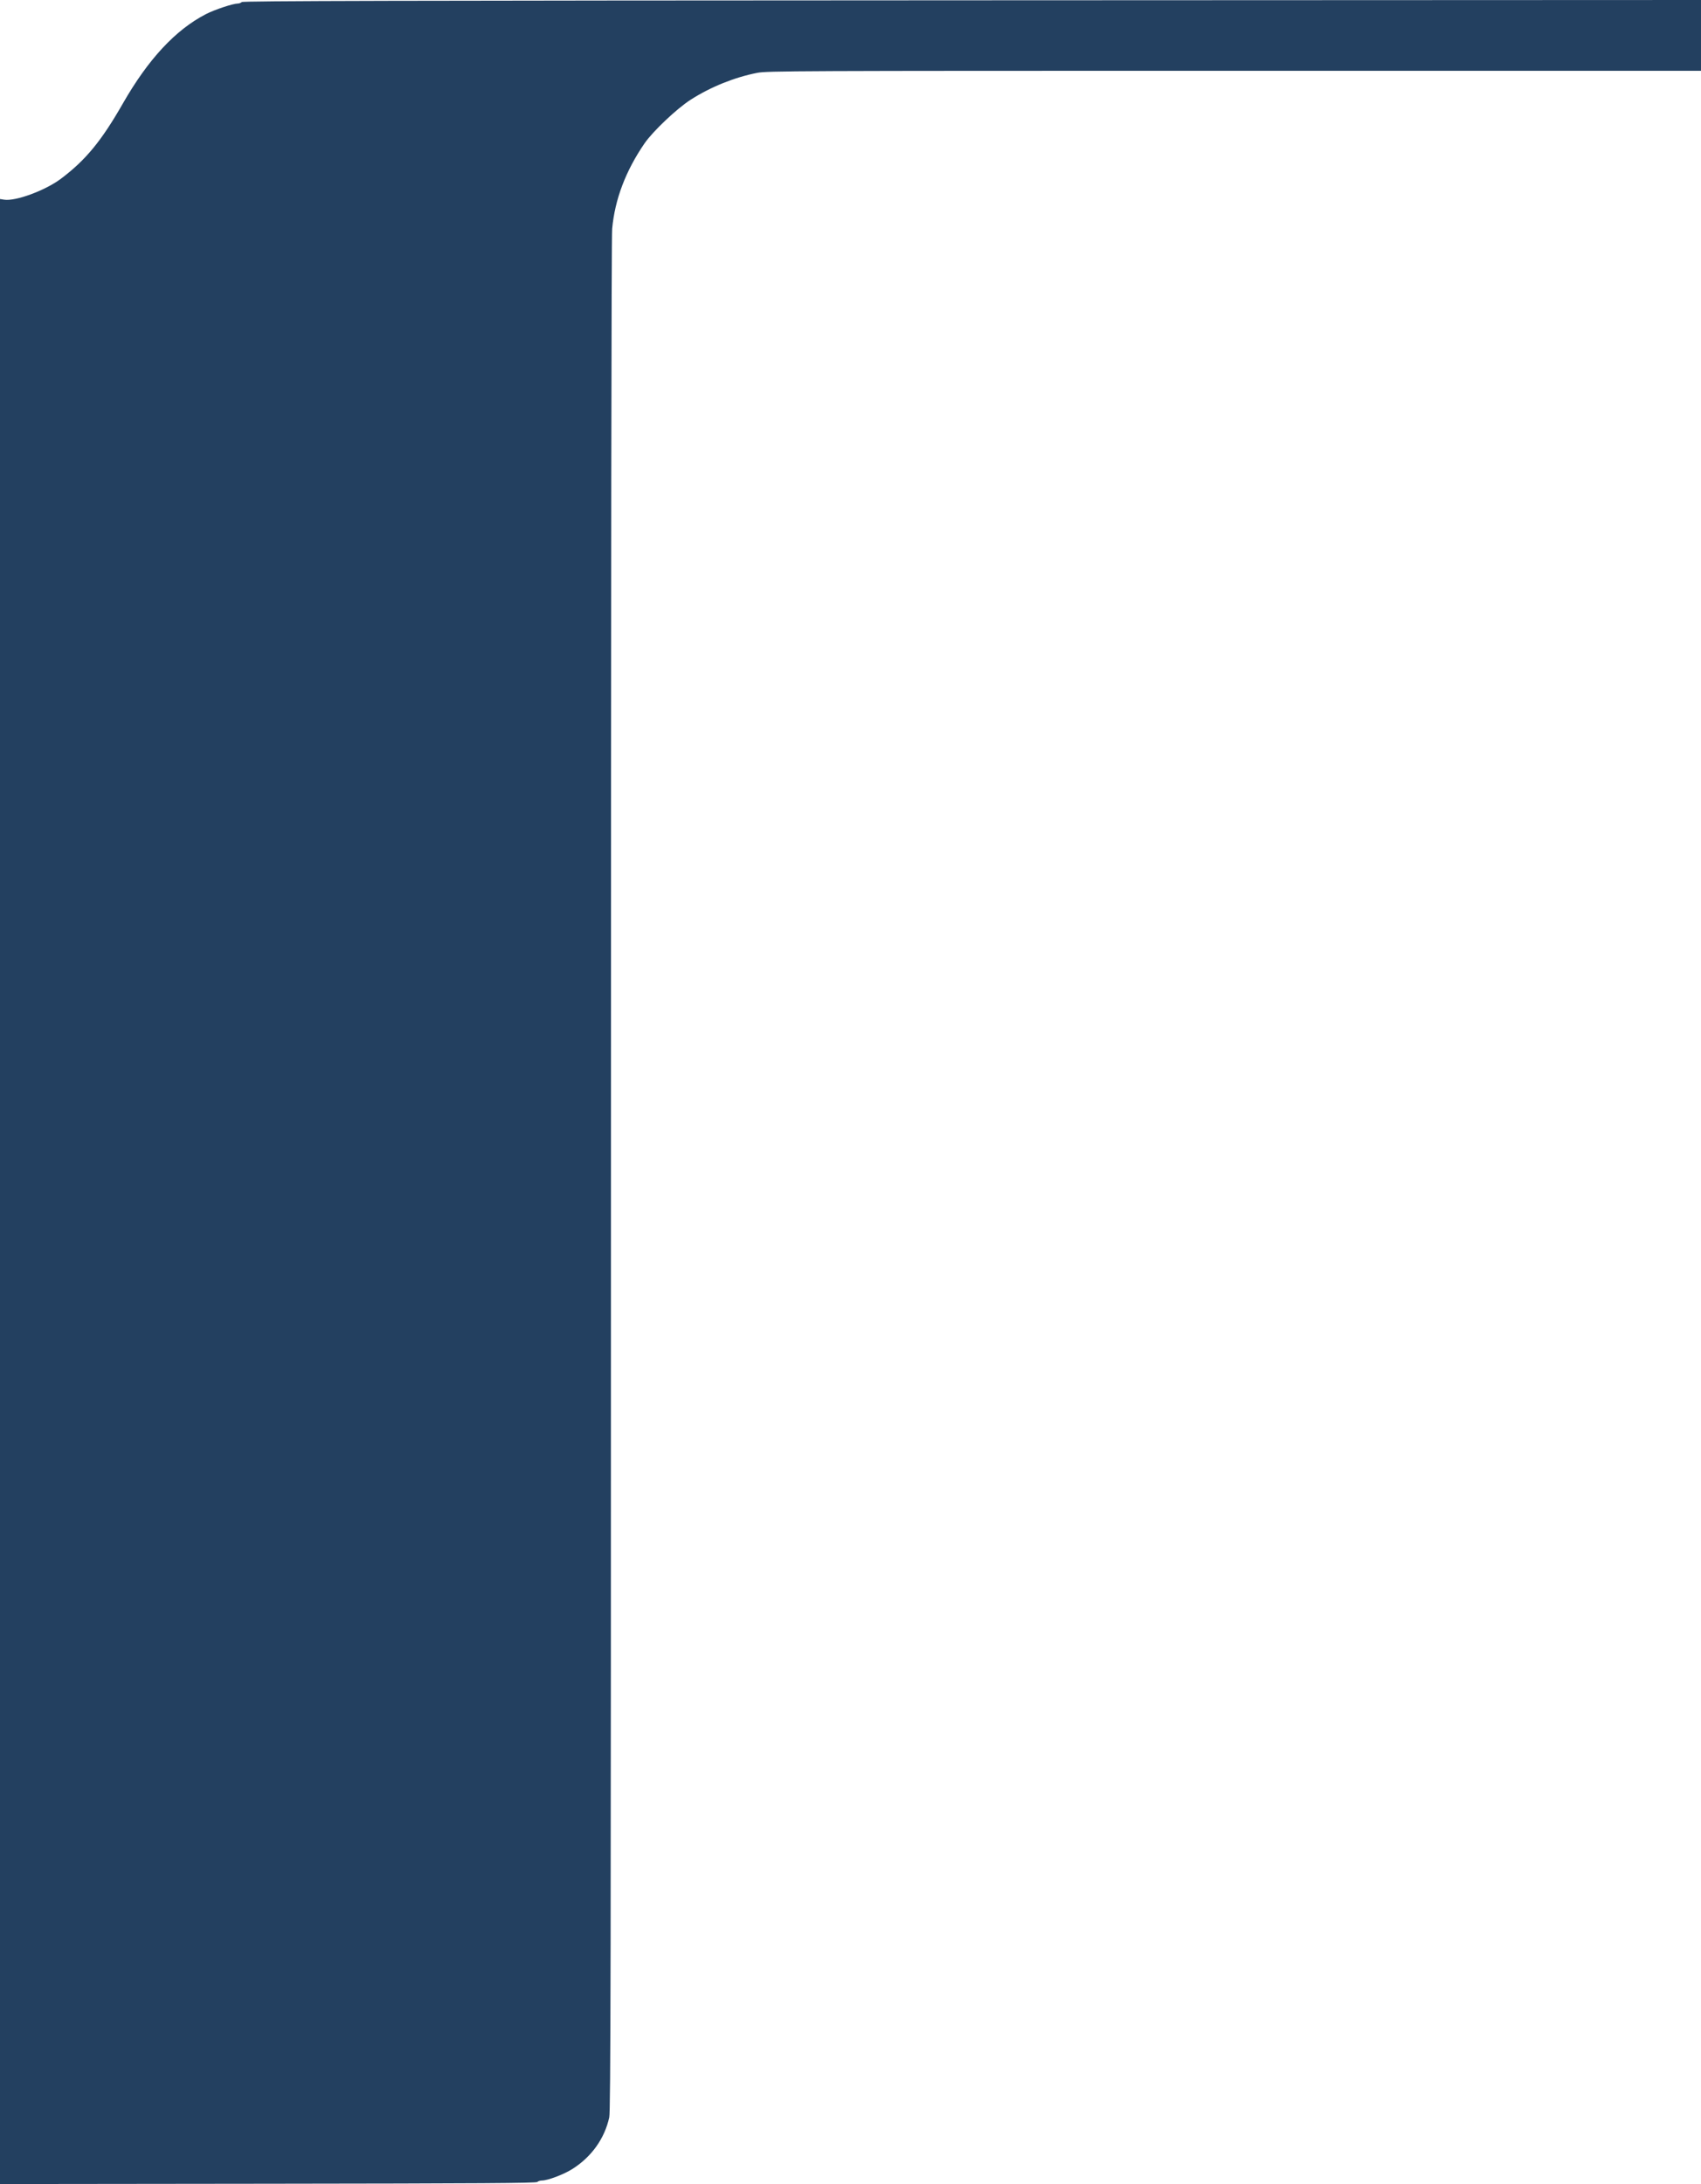 
<svg contentScriptType="text/ecmascript" width="766.795"
     xmlns:xlink="http://www.w3.org/1999/xlink" zoomAndPan="magnify"
     contentStyleType="text/css" height="984.583"
     preserveAspectRatio="xMidYMid meet" xmlns="http://www.w3.org/2000/svg"
     version="1.0">
    <g transform="matrix(1.0 0.0 0.0 1.0 -24.602 -53.708) ">
        <path style="fill:#234060;fill-opacity:1;stroke-width:0.536"
              d="M 24.602,590.861 V 143.431 l 1.867,0.293 c 5.128,0.805 18.533,-4.135 25.577,-9.424 11.139,-8.365 18.265,-17.017 27.919,-33.895 11.428,-19.979 23.73,-33.225 37.45,-40.321 3.9,-2.017 12.237,-4.786 14.409,-4.786 0.599,0 1.397,-0.297 1.772,-0.659 0.544,-0.526 67.271,-0.687 329.242,-0.794 l 328.56,-0.135 v 15.956 15.956 H 581.02 c -198.912,0 -210.635,0.051 -215.101,0.931 -10.235,2.017 -20.918,6.327 -29.908,12.065 -6.214,3.966 -17.102,14.258 -20.84,19.7 -8.504,12.381 -13.379,25.227 -14.608,38.496 -0.347,3.748 -0.542,154.788 -0.551,426.889 -0.012,357.634 -0.128,421.61 -0.773,424.549 -2.087,9.518 -7.96,17.759 -16.541,23.209 -3.935,2.499 -11.145,5.235 -13.797,5.235 -0.764,0 -1.696,0.297 -2.071,0.659 -0.54,0.523 -25.719,0.688 -121.455,0.799 l -120.773,0.14 z"
              id="path4486"/>
    </g>
</svg>